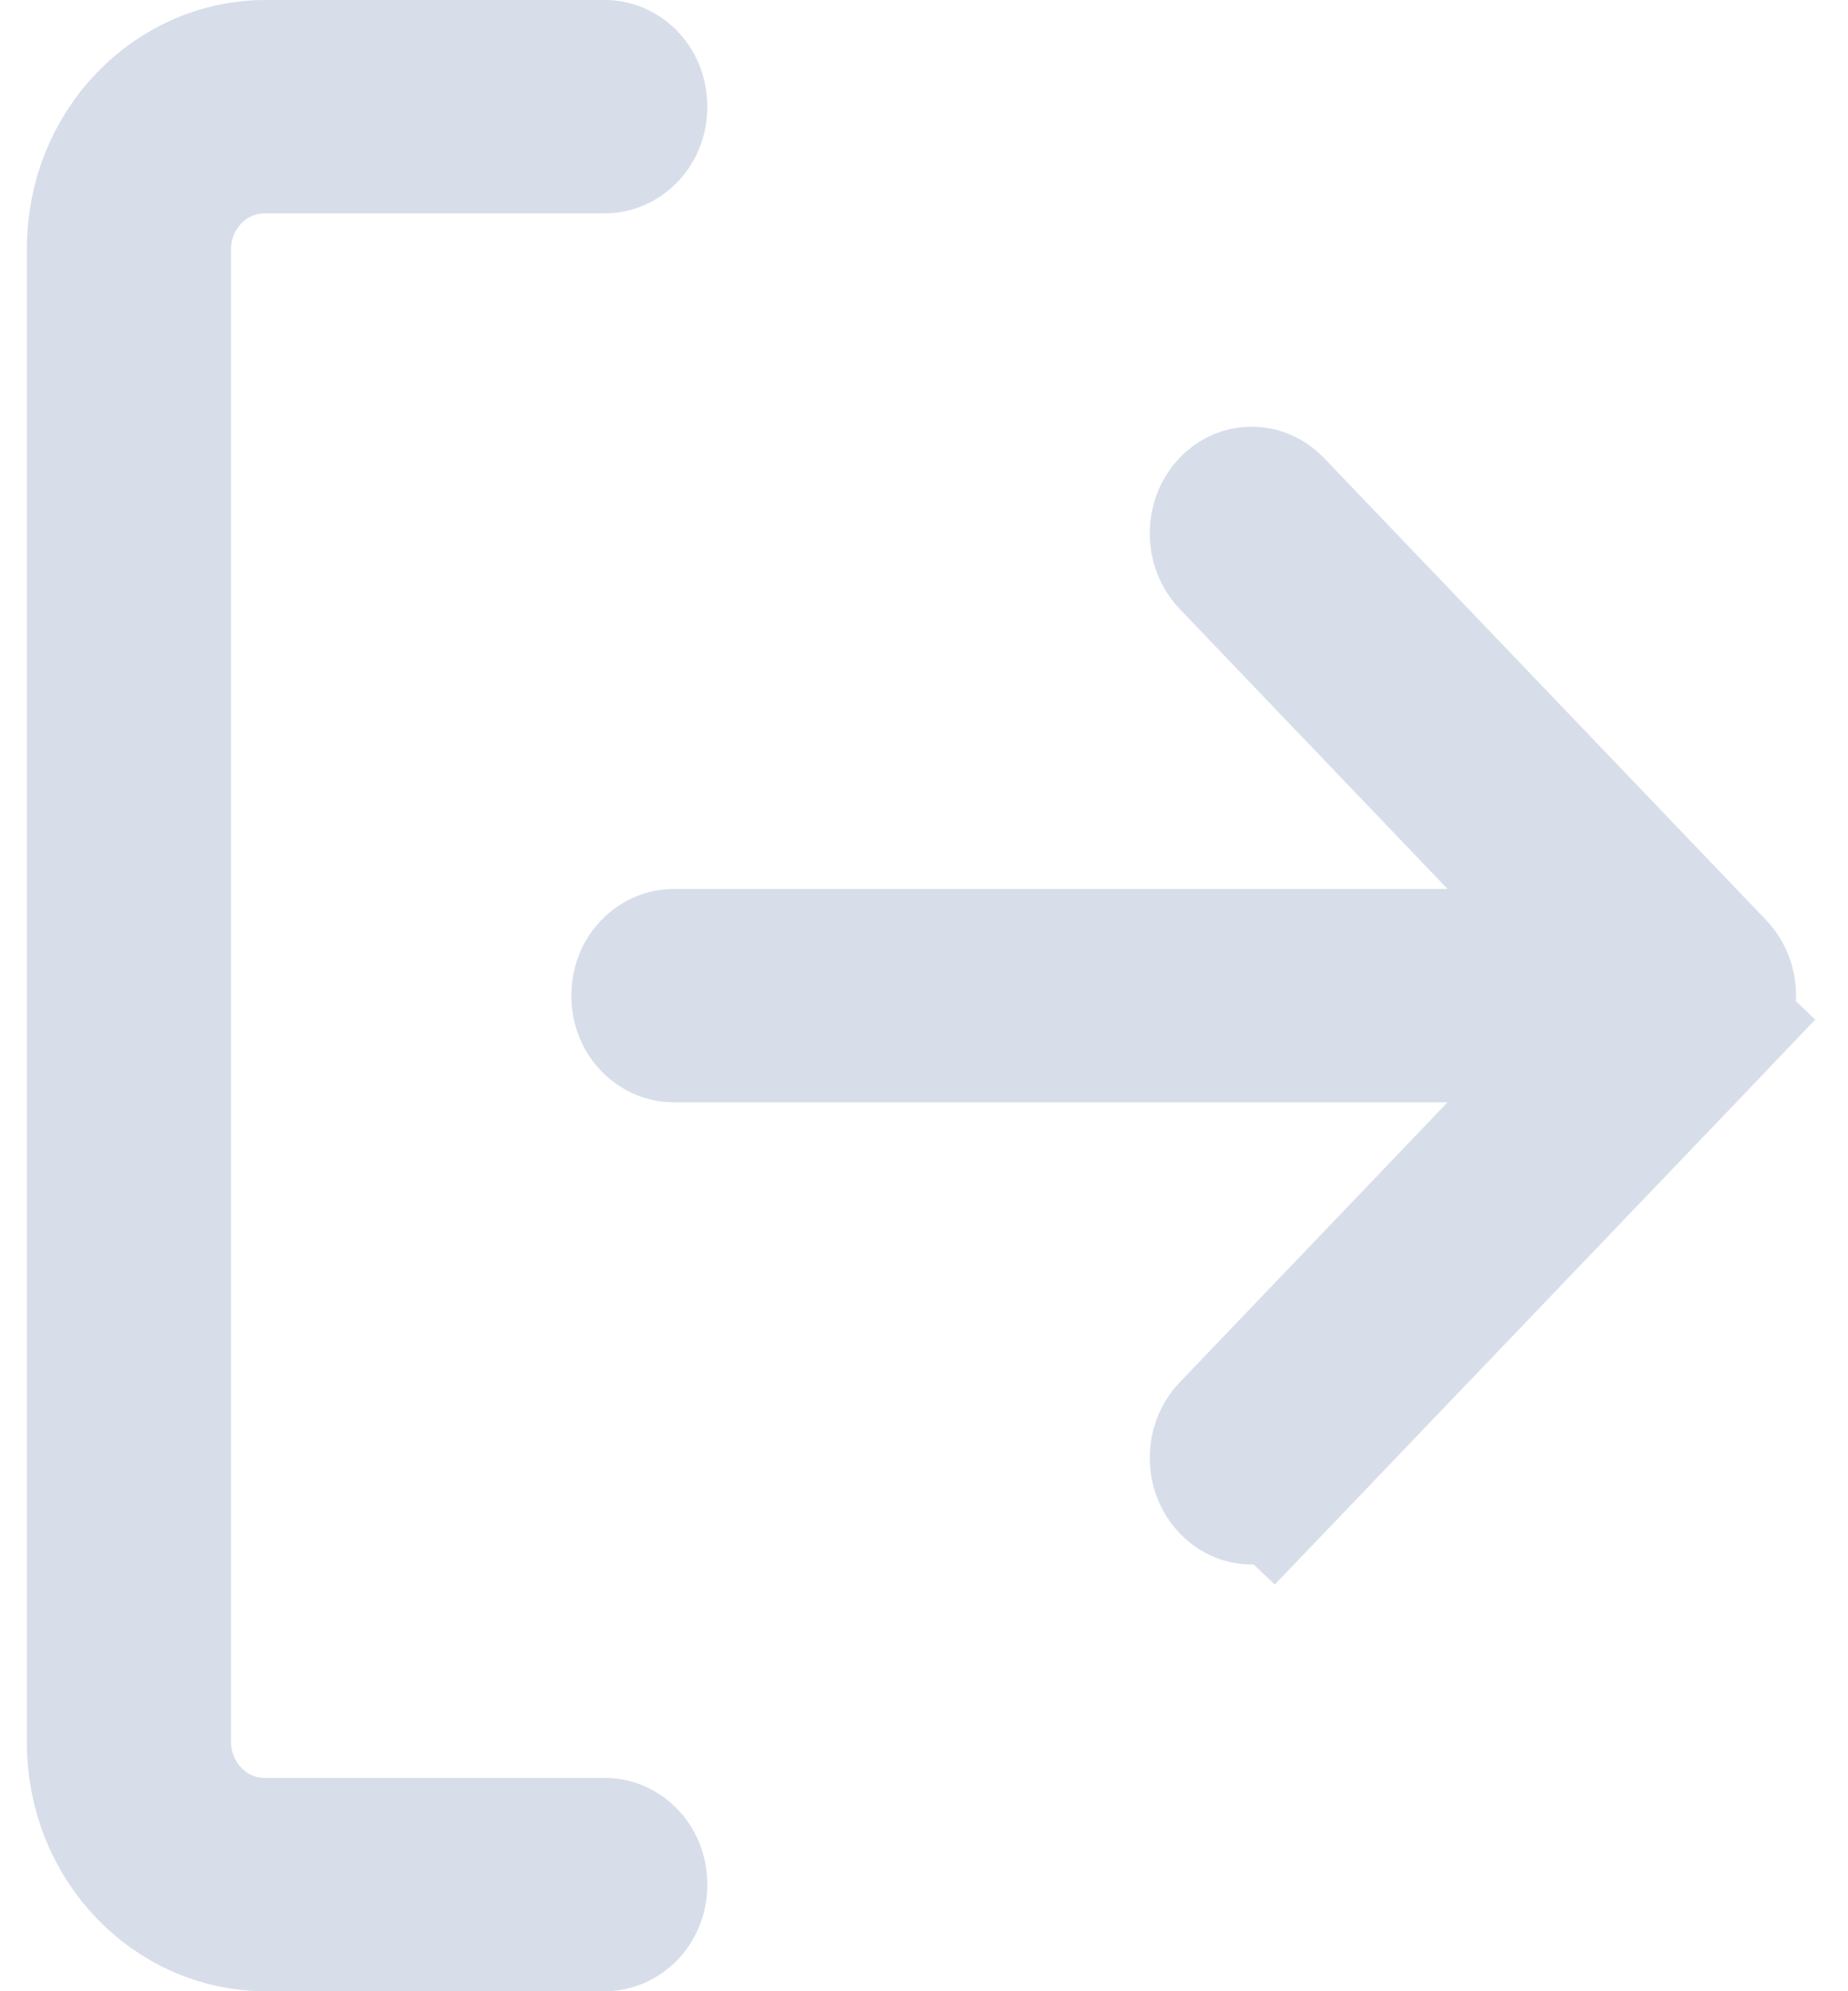 <svg width="13" height="14" viewBox="0 0 13 14" fill="none" xmlns="http://www.w3.org/2000/svg">
<path d="M10.183 6.75H11.354L10.544 5.904L8.659 3.935L8.659 3.935C8.564 3.835 8.564 3.665 8.659 3.565C8.742 3.478 8.868 3.478 8.952 3.565L12.063 6.815L12.063 6.815C12.159 6.915 12.159 7.085 12.063 7.185L12.424 7.53L12.063 7.185L8.952 10.434L9.313 10.78L8.952 10.434C8.868 10.522 8.742 10.522 8.659 10.434C8.564 10.335 8.564 10.165 8.659 10.066L8.659 10.066L10.544 8.096L11.354 7.25H10.183H4.737C4.637 7.25 4.519 7.159 4.519 7C4.519 6.841 4.637 6.75 4.737 6.75H10.183ZM0.689 1.75C0.689 1.039 1.236 0.5 1.865 0.5H4.258C4.358 0.5 4.476 0.591 4.476 0.75C4.476 0.909 4.358 1 4.258 1H1.865C1.436 1 1.125 1.357 1.125 1.75V12.25C1.125 12.643 1.436 13 1.865 13H4.258C4.358 13 4.476 13.091 4.476 13.25C4.476 13.409 4.358 13.5 4.258 13.5H1.865C1.236 13.5 0.689 12.961 0.689 12.25V1.75Z" stroke="#D7DEE9"/>
</svg>
